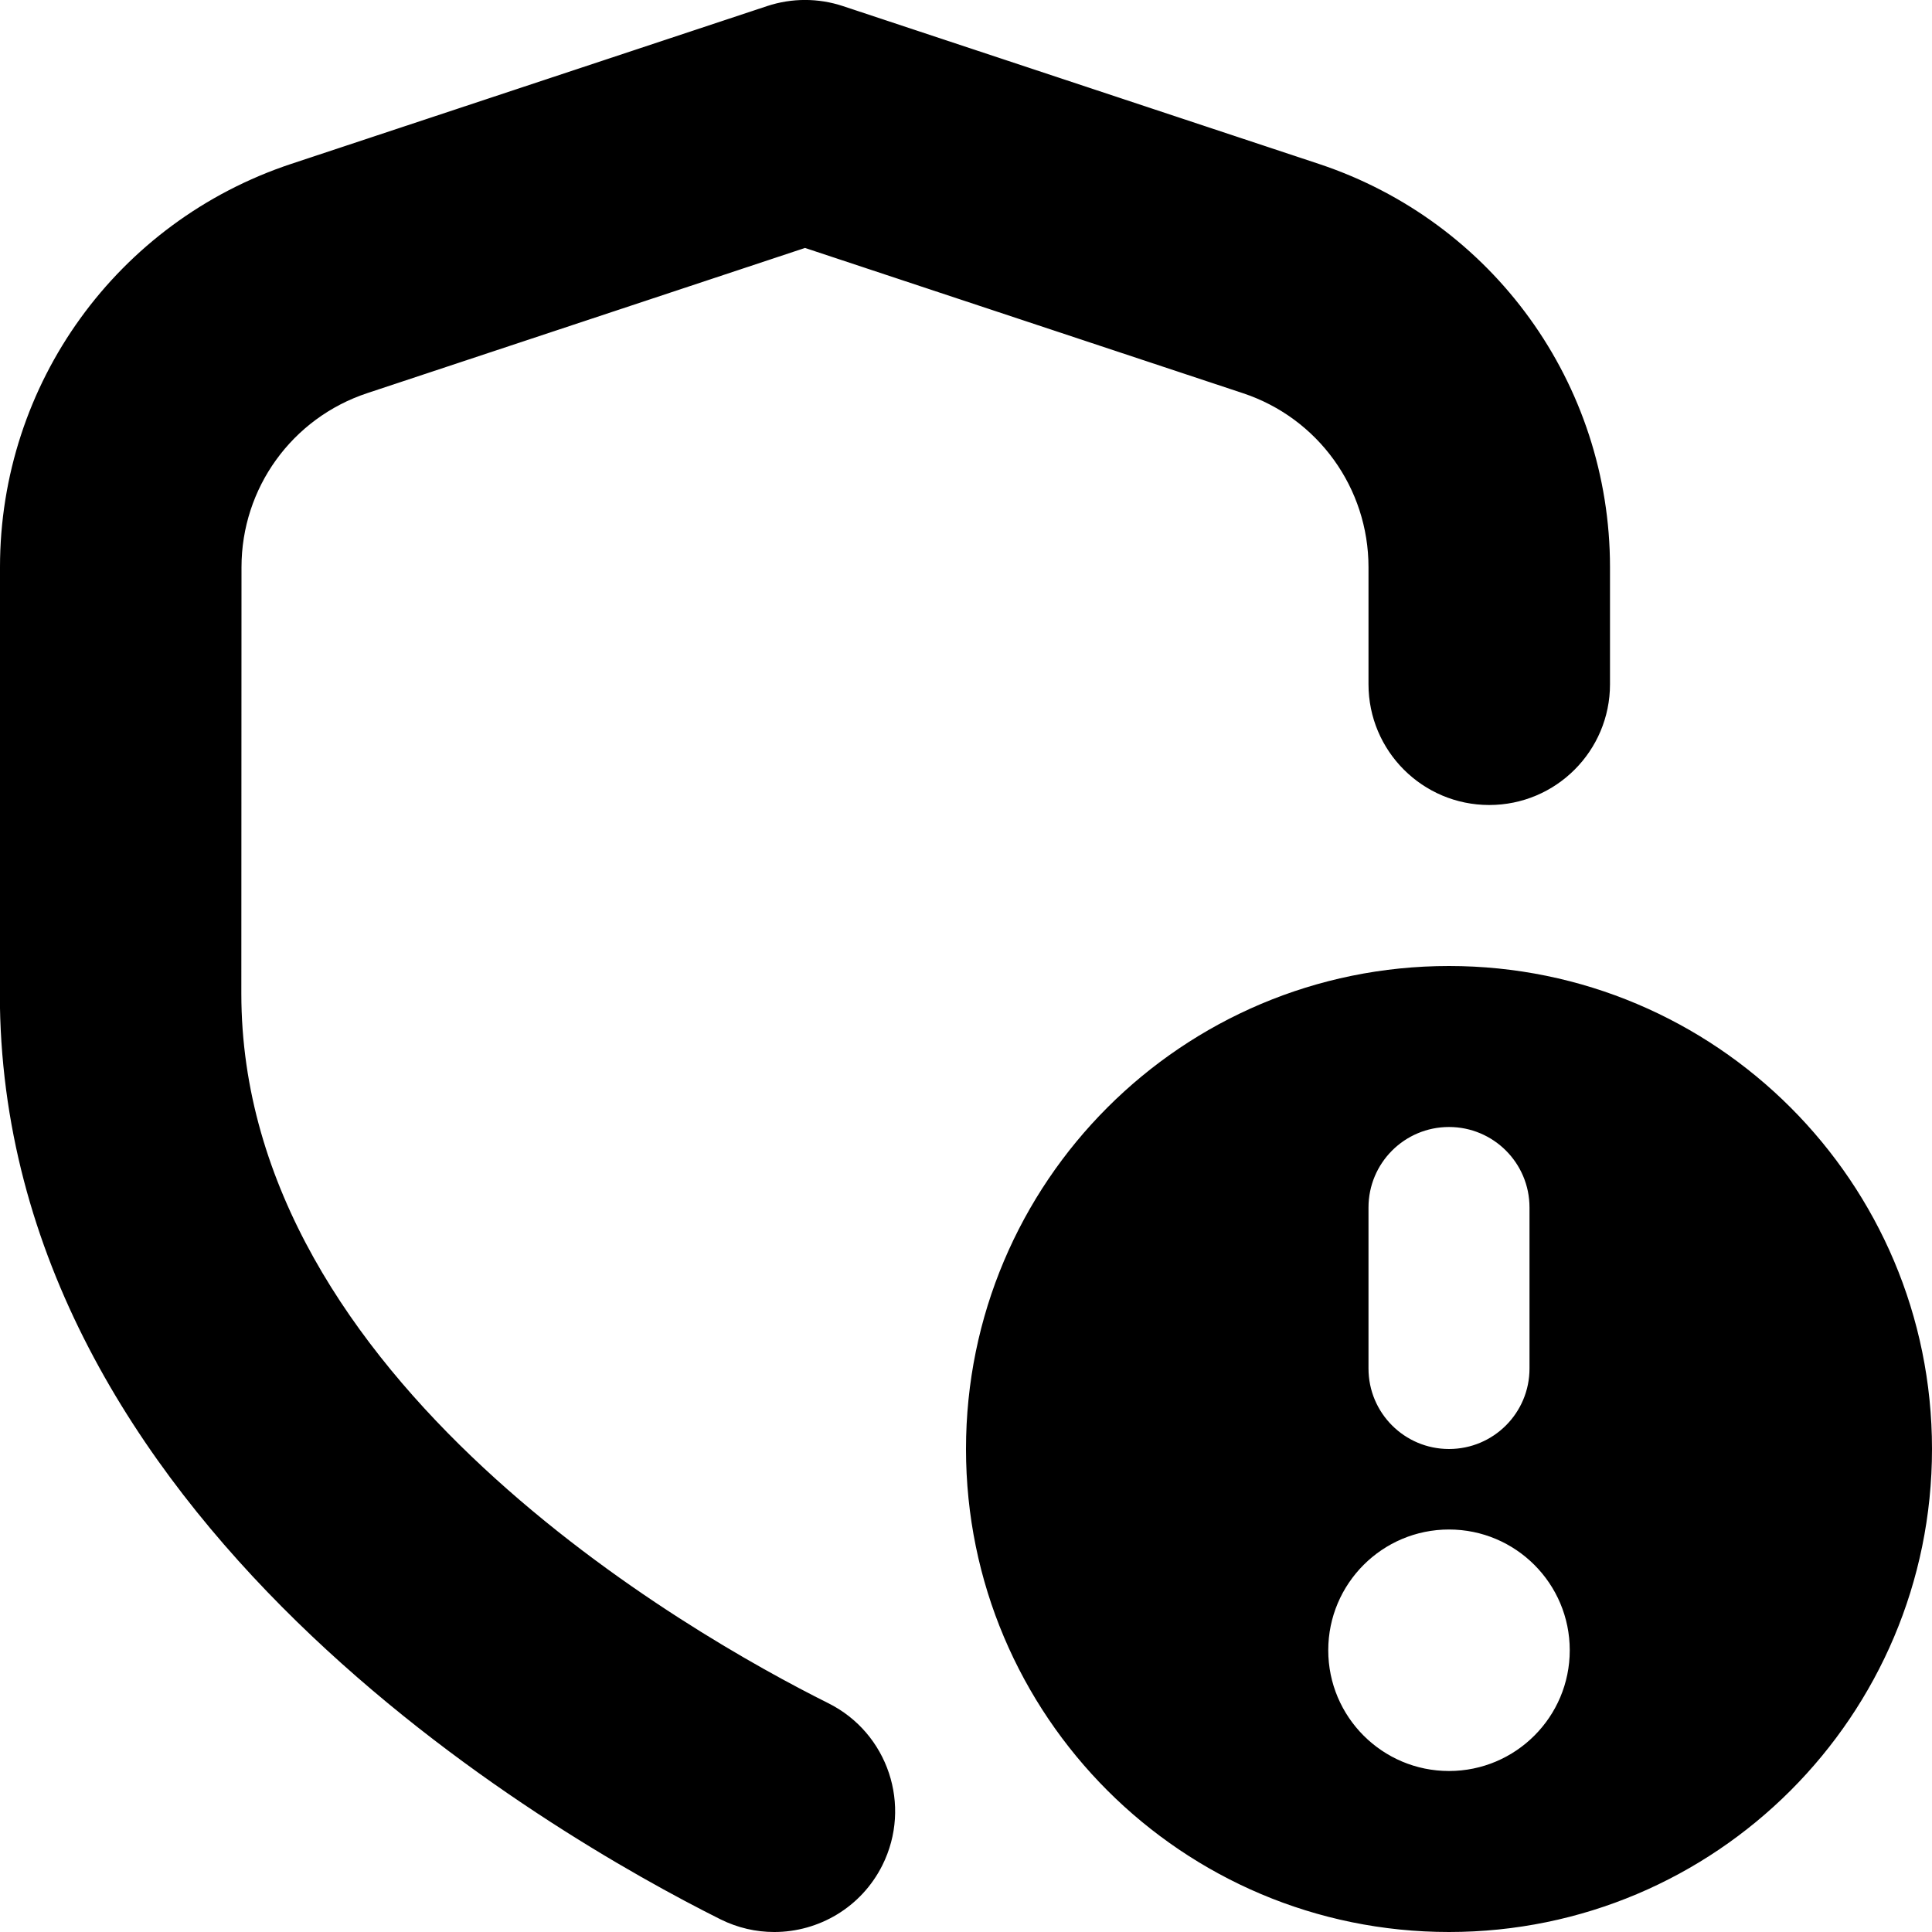 <?xml version="1.0" encoding="UTF-8"?>
<svg xmlns="http://www.w3.org/2000/svg" id="Layer_1" data-name="Layer 1" viewBox="0 0 24 24">
  <path d="m18,12c-3.314,0-6,2.686-6,6s2.686,6,6,6,6-2.686,6-6-2.686-6-6-6Zm-1,3c0-.553.448-1,1-1s1,.447,1,1v2c0,.553-.448,1-1,1s-1-.447-1-1v-2Zm1,7c-.828,0-1.5-.672-1.5-1.5s.672-1.5,1.5-1.5,1.5.672,1.5,1.5-.672,1.5-1.5,1.5Zm-7.039,1.171c-.263.525-.792.829-1.343.829-.226,0-.454-.051-.669-.158C6.849,22.792-.002,18.861-.002,12.342l.002-5.297C0,4.768,1.454,2.754,3.617,2.036L9.528.076c.307-.102.638-.102.944,0l5.911,1.96c2.163.718,3.617,2.731,3.617,5.01v1.454c0,.828-.671,1.5-1.5,1.5s-1.5-.672-1.5-1.5v-1.454c0-.983-.627-1.853-1.561-2.162l-5.439-1.804-5.439,1.804c-.934.31-1.561,1.179-1.561,2.162l-.002,5.297c0,4.798,5.582,7.961,7.292,8.815.741.37,1.042,1.271.671,2.013Z"/>
</svg>
